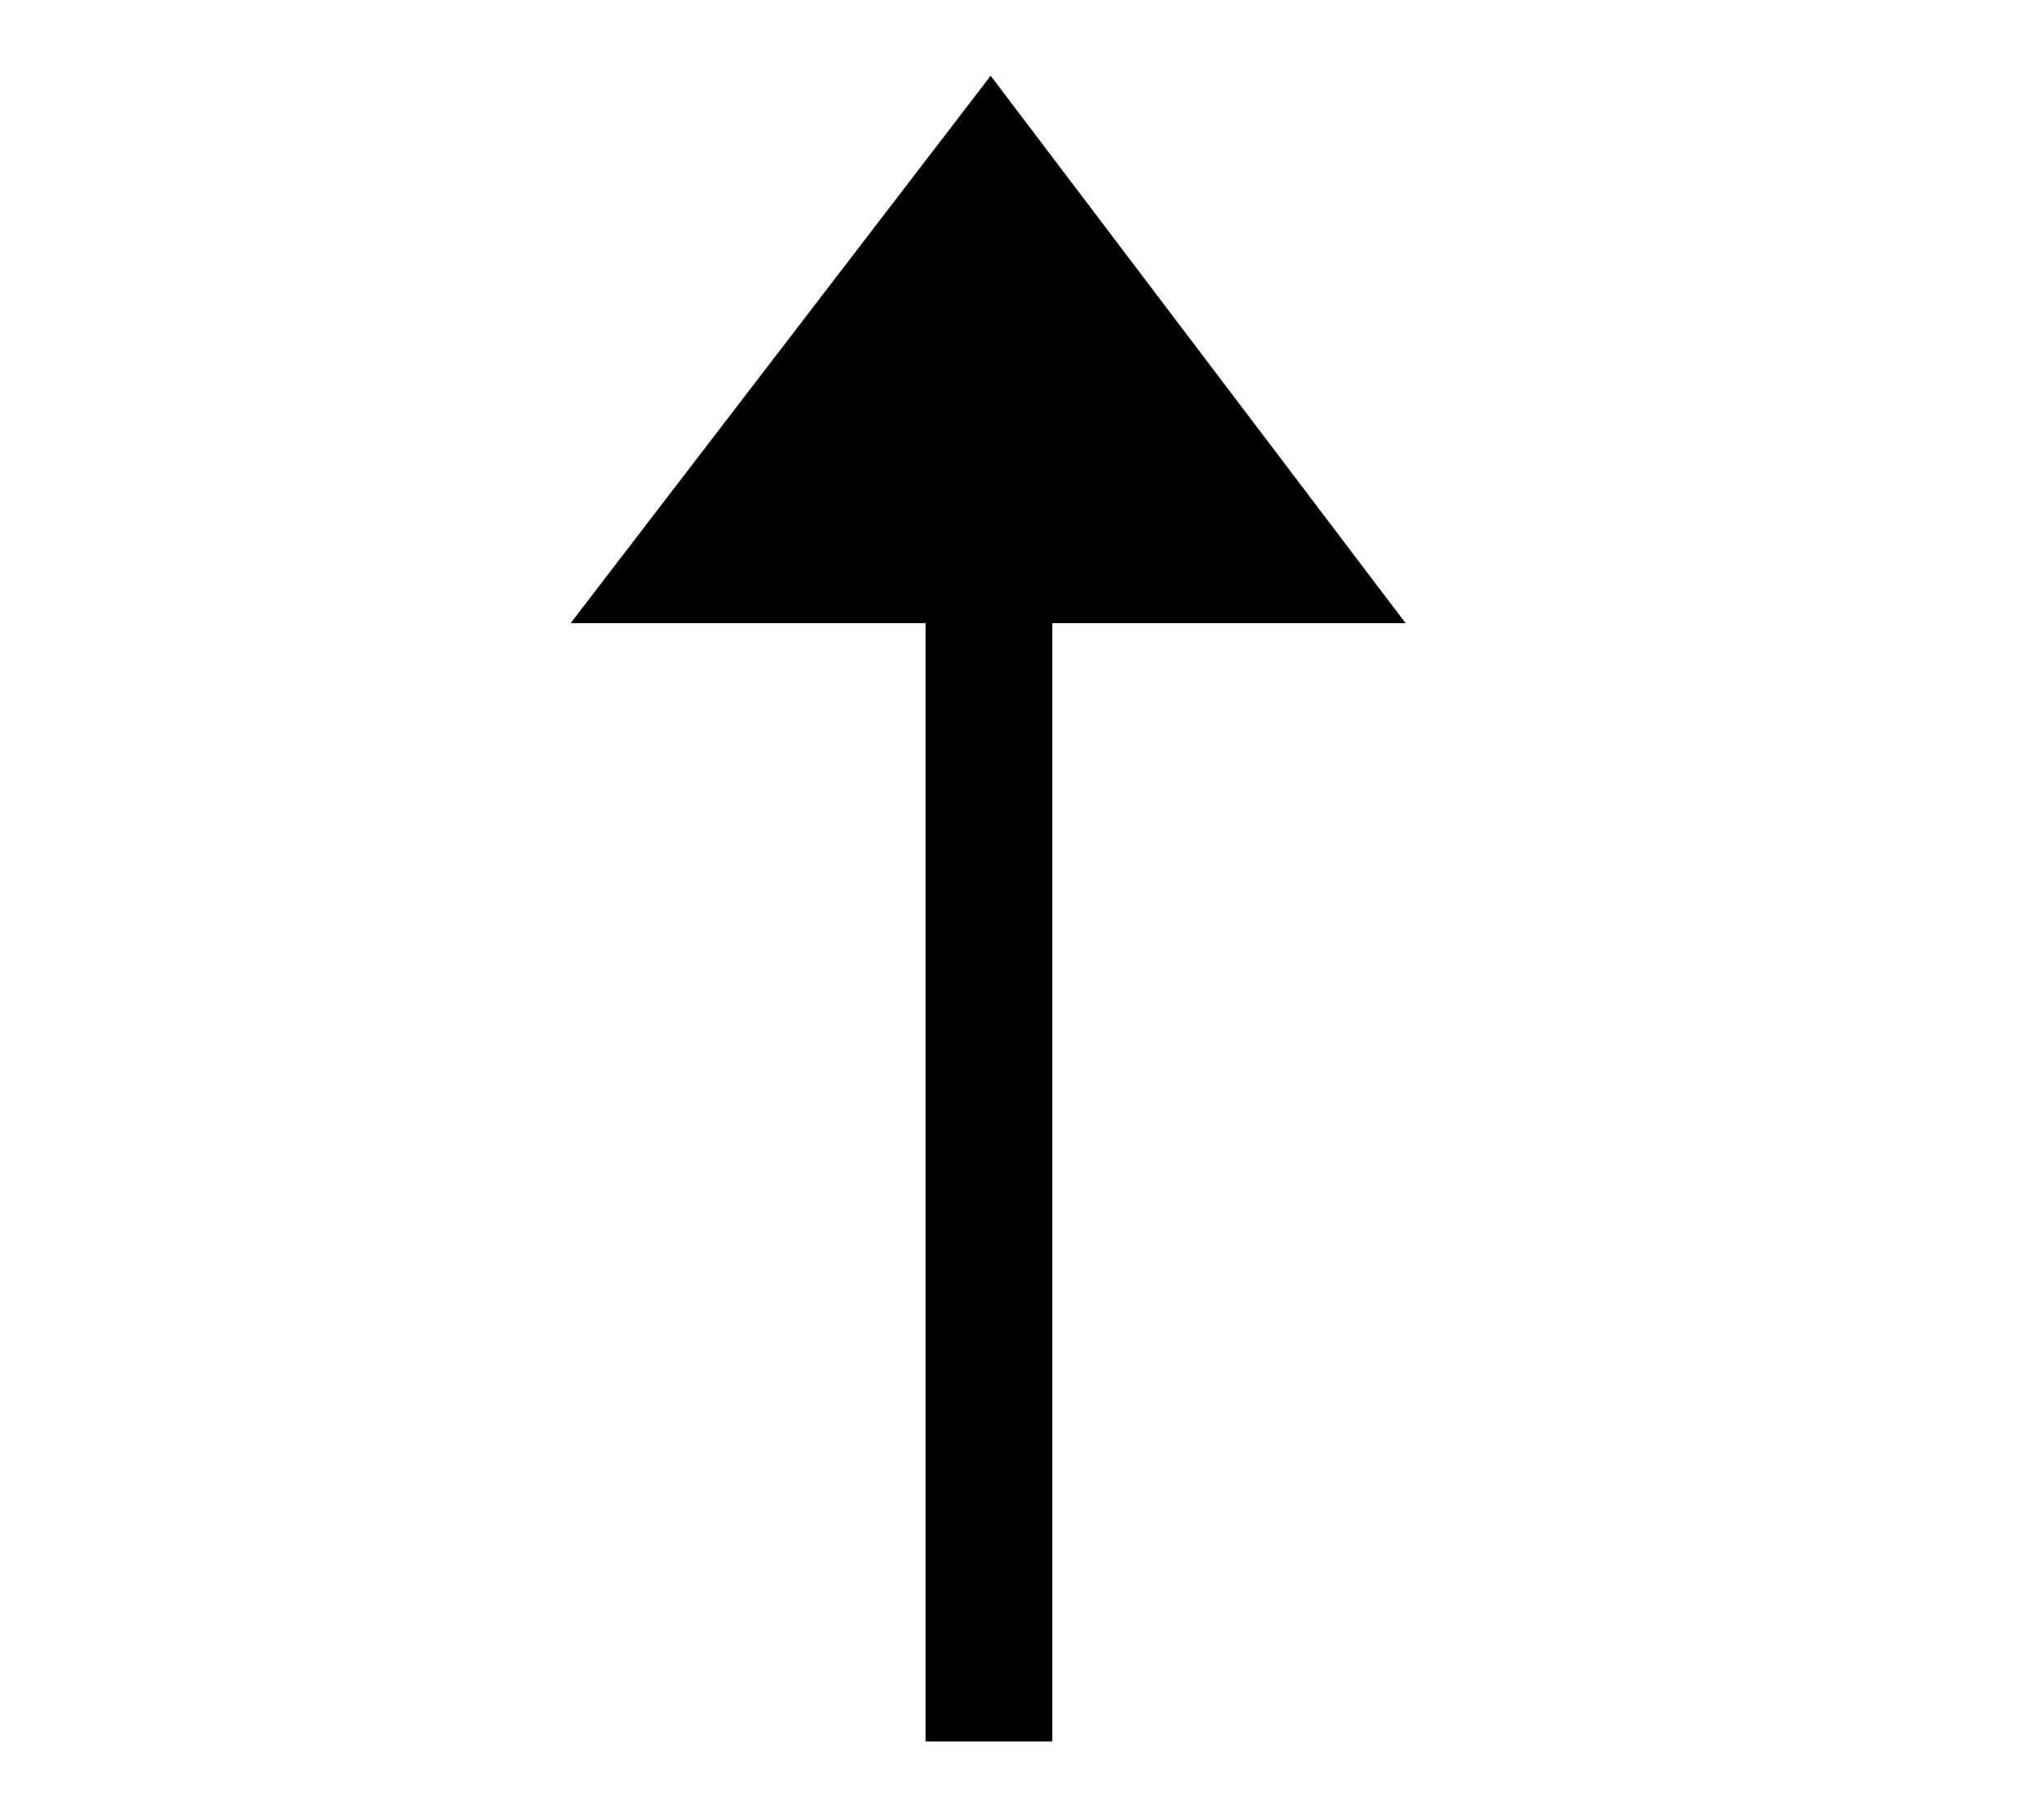 <svg width="18" height="16" viewBox="0 0 18 16" fill="none" xmlns="http://www.w3.org/2000/svg"><path d="M8.724 0.667L5.025 5.487H8.151V15.333H9.267V5.487H12.378L8.724 0.667Z" fill="black"></path></svg>
